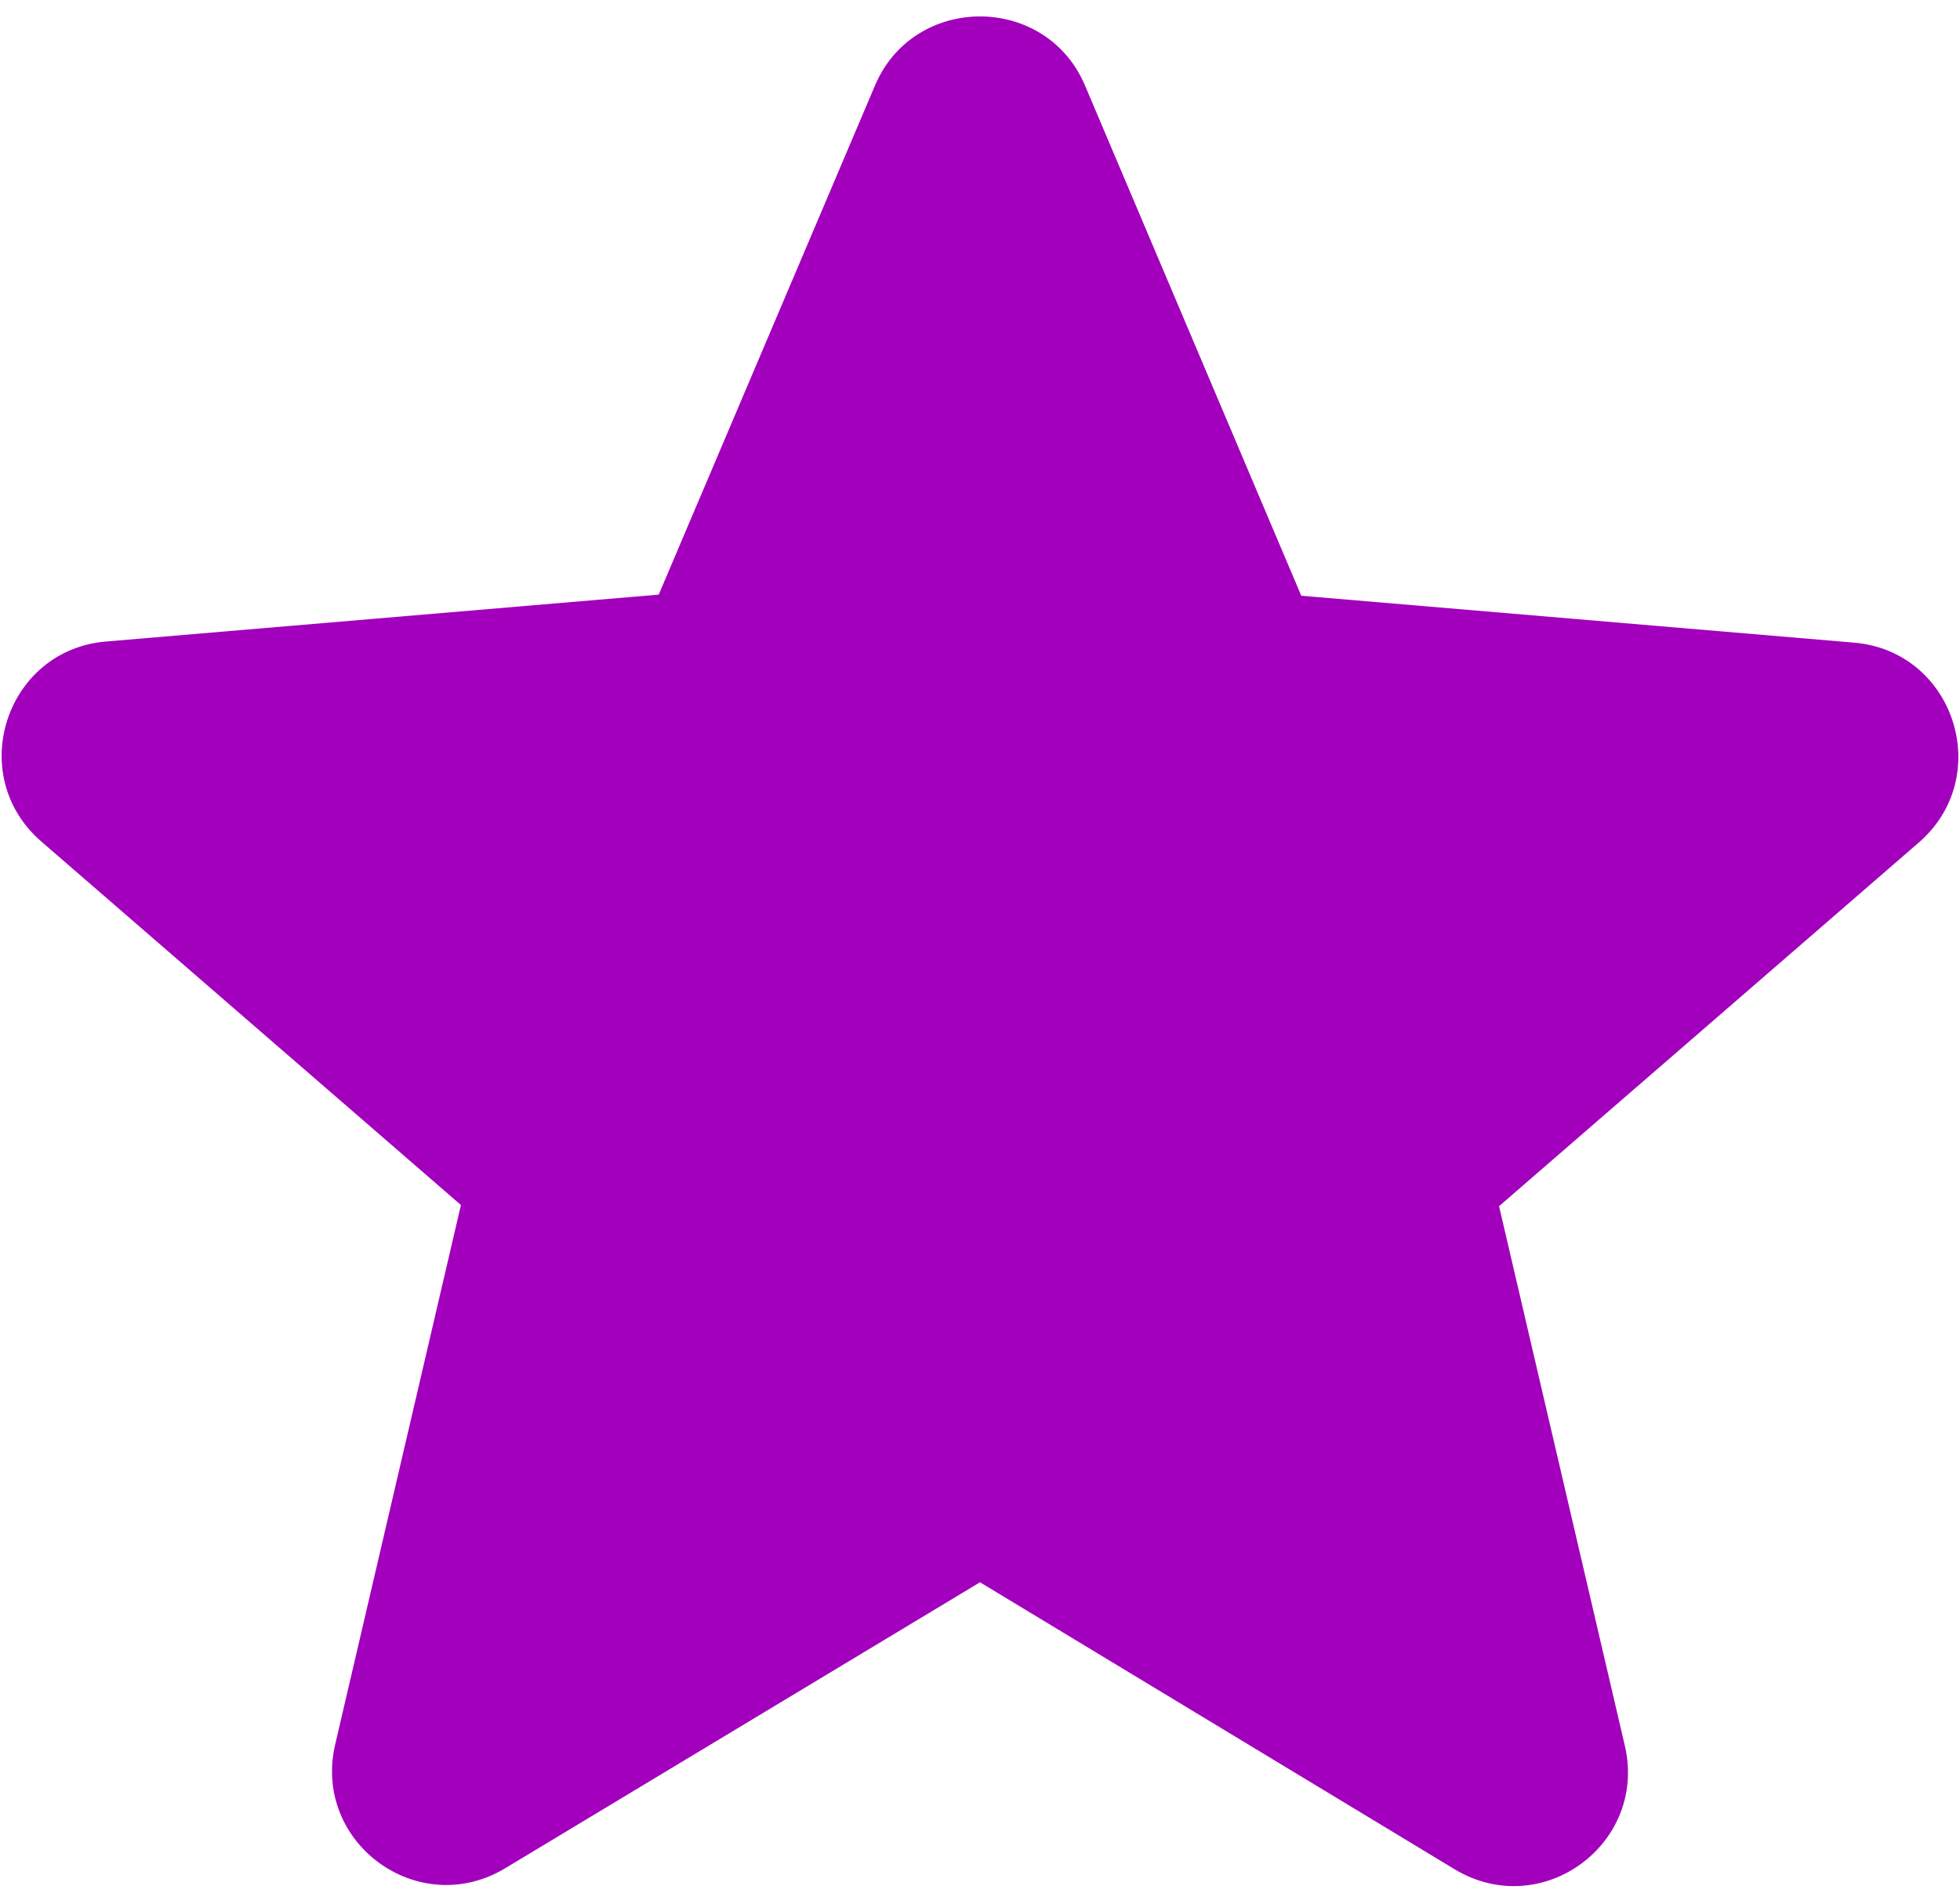 <svg width="35" height="34" viewBox="0 0 35 34" fill="none" xmlns="http://www.w3.org/2000/svg">
<path d="M17.5 28.26L25.973 33.384C27.525 34.323 29.423 32.935 29.015 31.179L26.769 21.543L34.262 15.05C35.63 13.866 34.895 11.62 33.098 11.477L23.237 10.64L19.378 1.534C18.684 -0.12 16.316 -0.12 15.622 1.534L11.763 10.62L1.902 11.457C0.105 11.6 -0.63 13.845 0.738 15.03L8.231 21.522L5.985 31.159C5.577 32.915 7.475 34.303 9.027 33.364L17.5 28.26Z" fill="#A200BC"/>
</svg>
